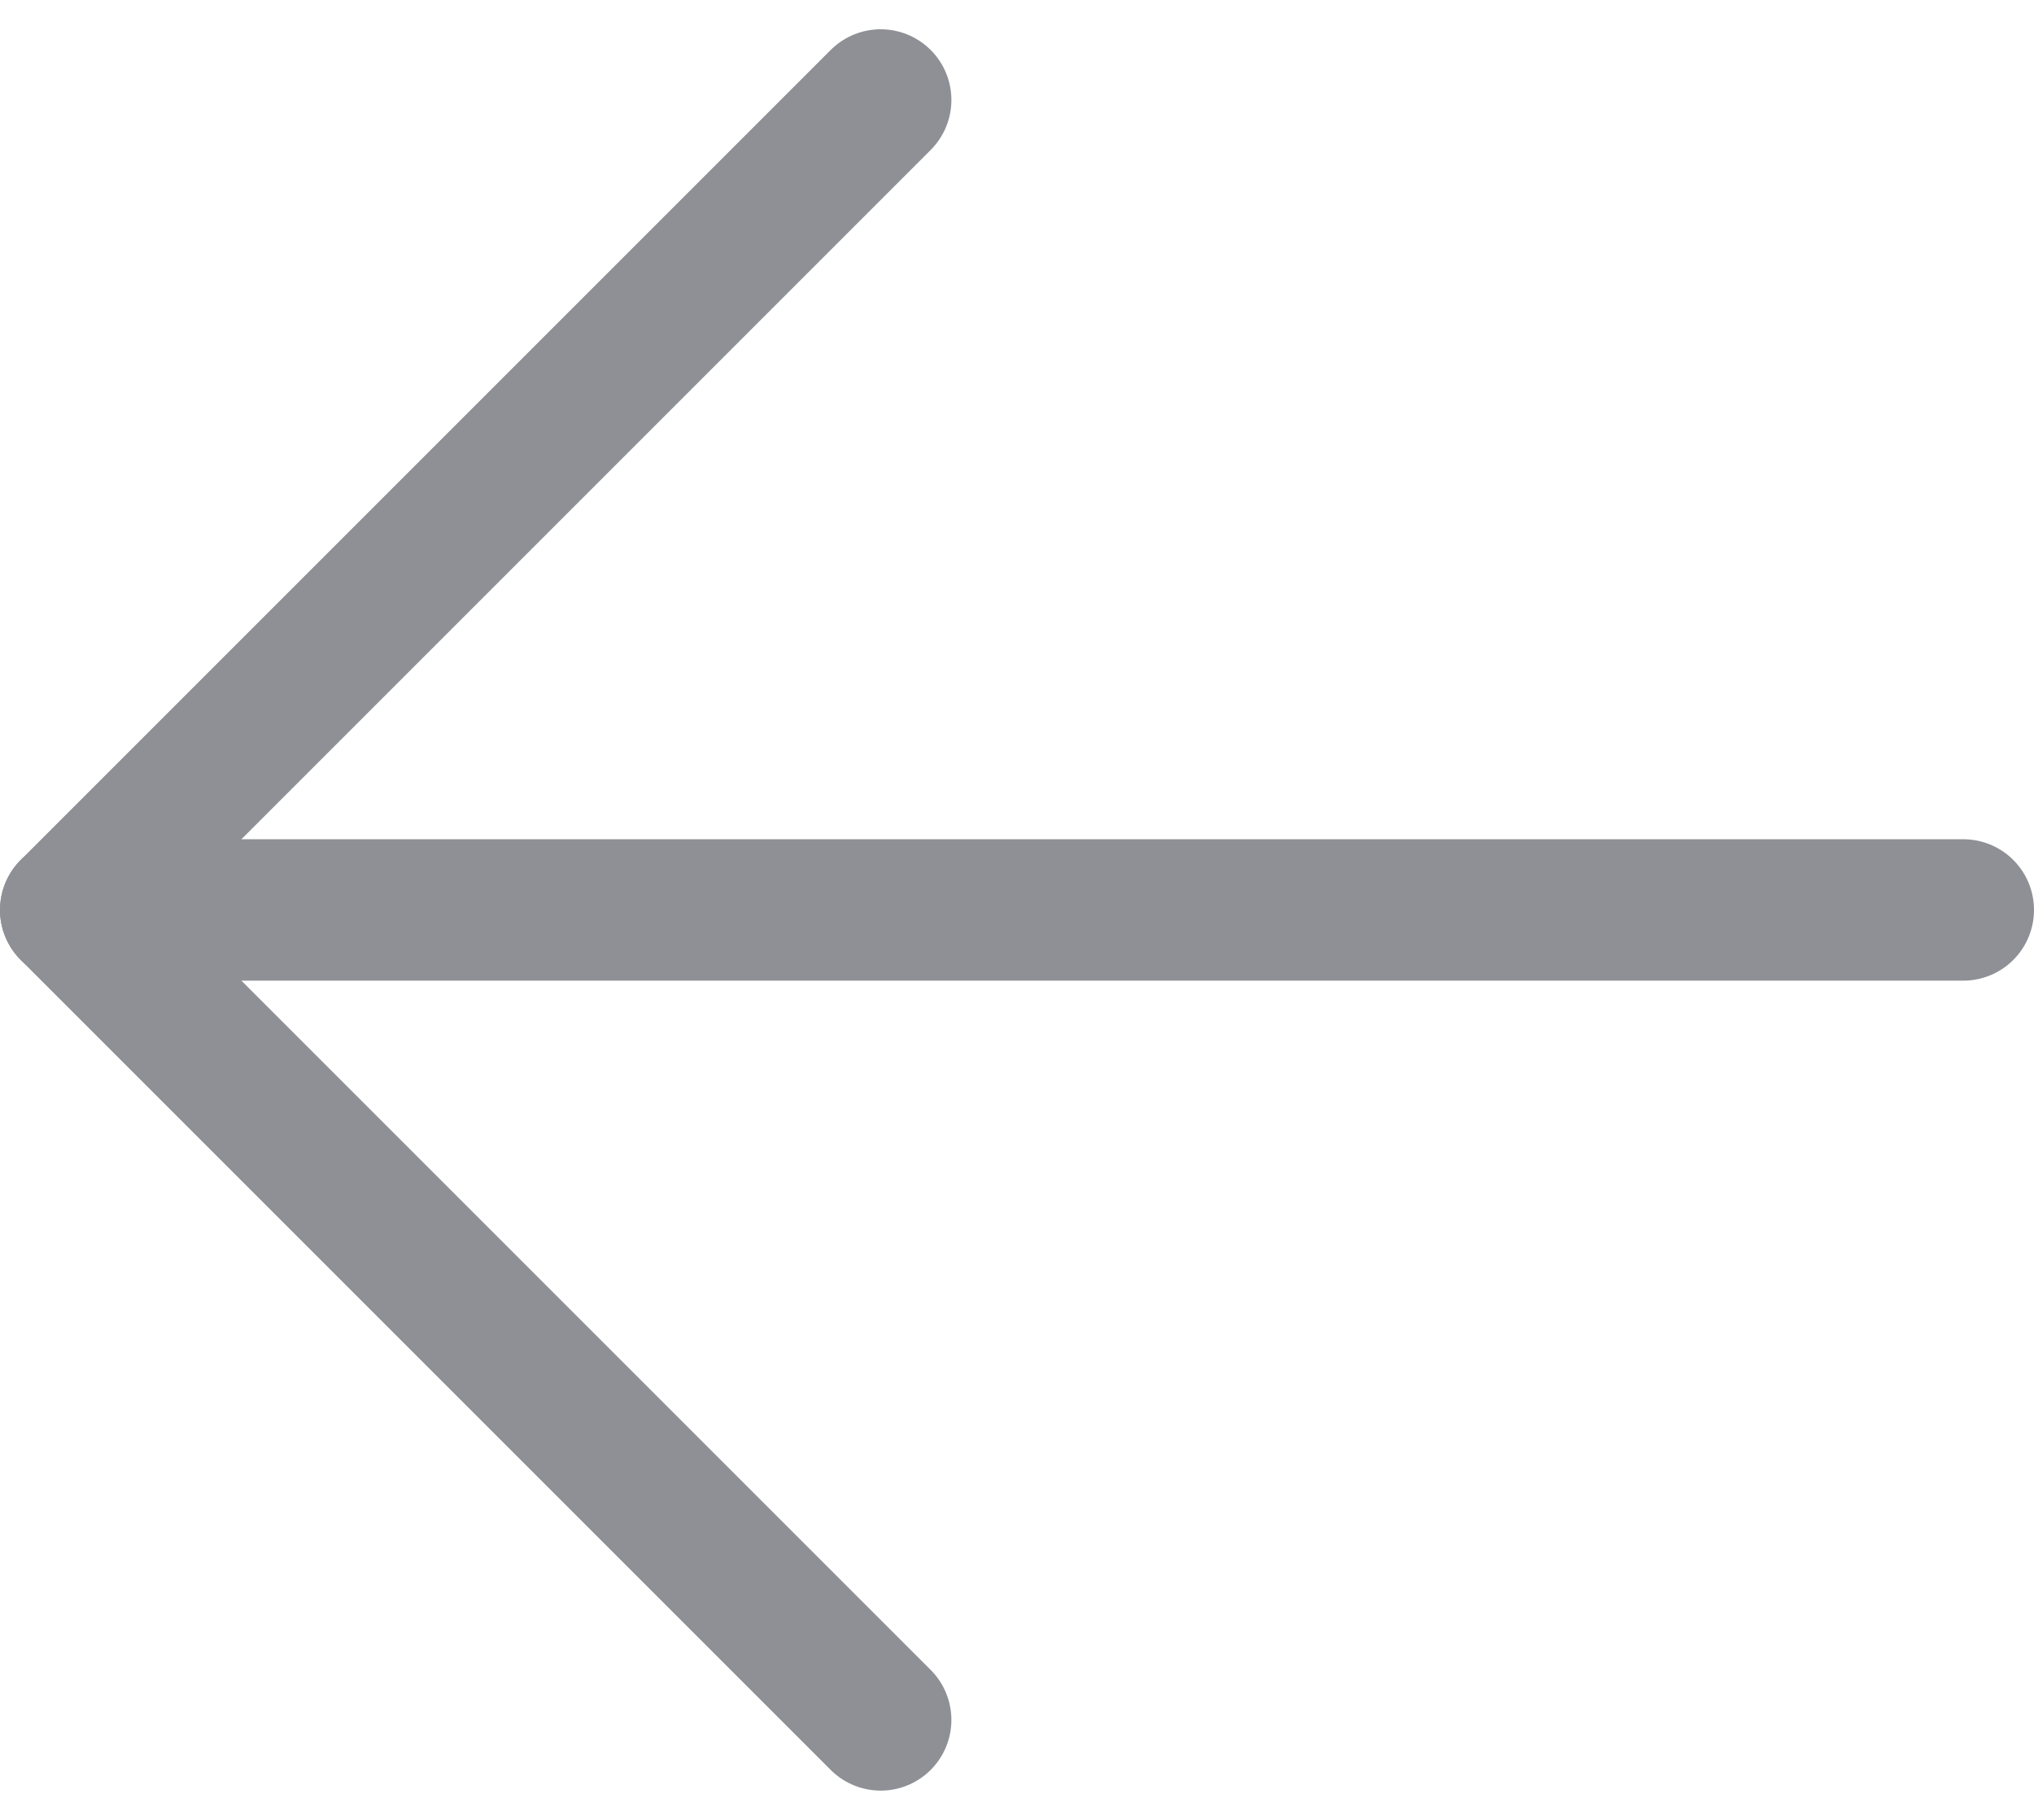 <svg xmlns="http://www.w3.org/2000/svg" width="14.384" height="12.87" viewBox="0 0 14.384 12.87">
  <g id="arrow-left-8E" transform="translate(13.884 12.163) rotate(180)">
    <path id="Path_1336" data-name="Path 1336" d="M0,0,5.728,5.728,0,11.456" transform="translate(7.656)" fill="none" stroke="#8e9095" stroke-linecap="round" stroke-linejoin="round" stroke-width="1"/>
    <line id="Line_186" data-name="Line 186" x1="13.384" transform="translate(0 5.728)" fill="none" stroke="#8e9095" stroke-linecap="round" stroke-linejoin="round" stroke-width="1"/>
  </g>
</svg>
